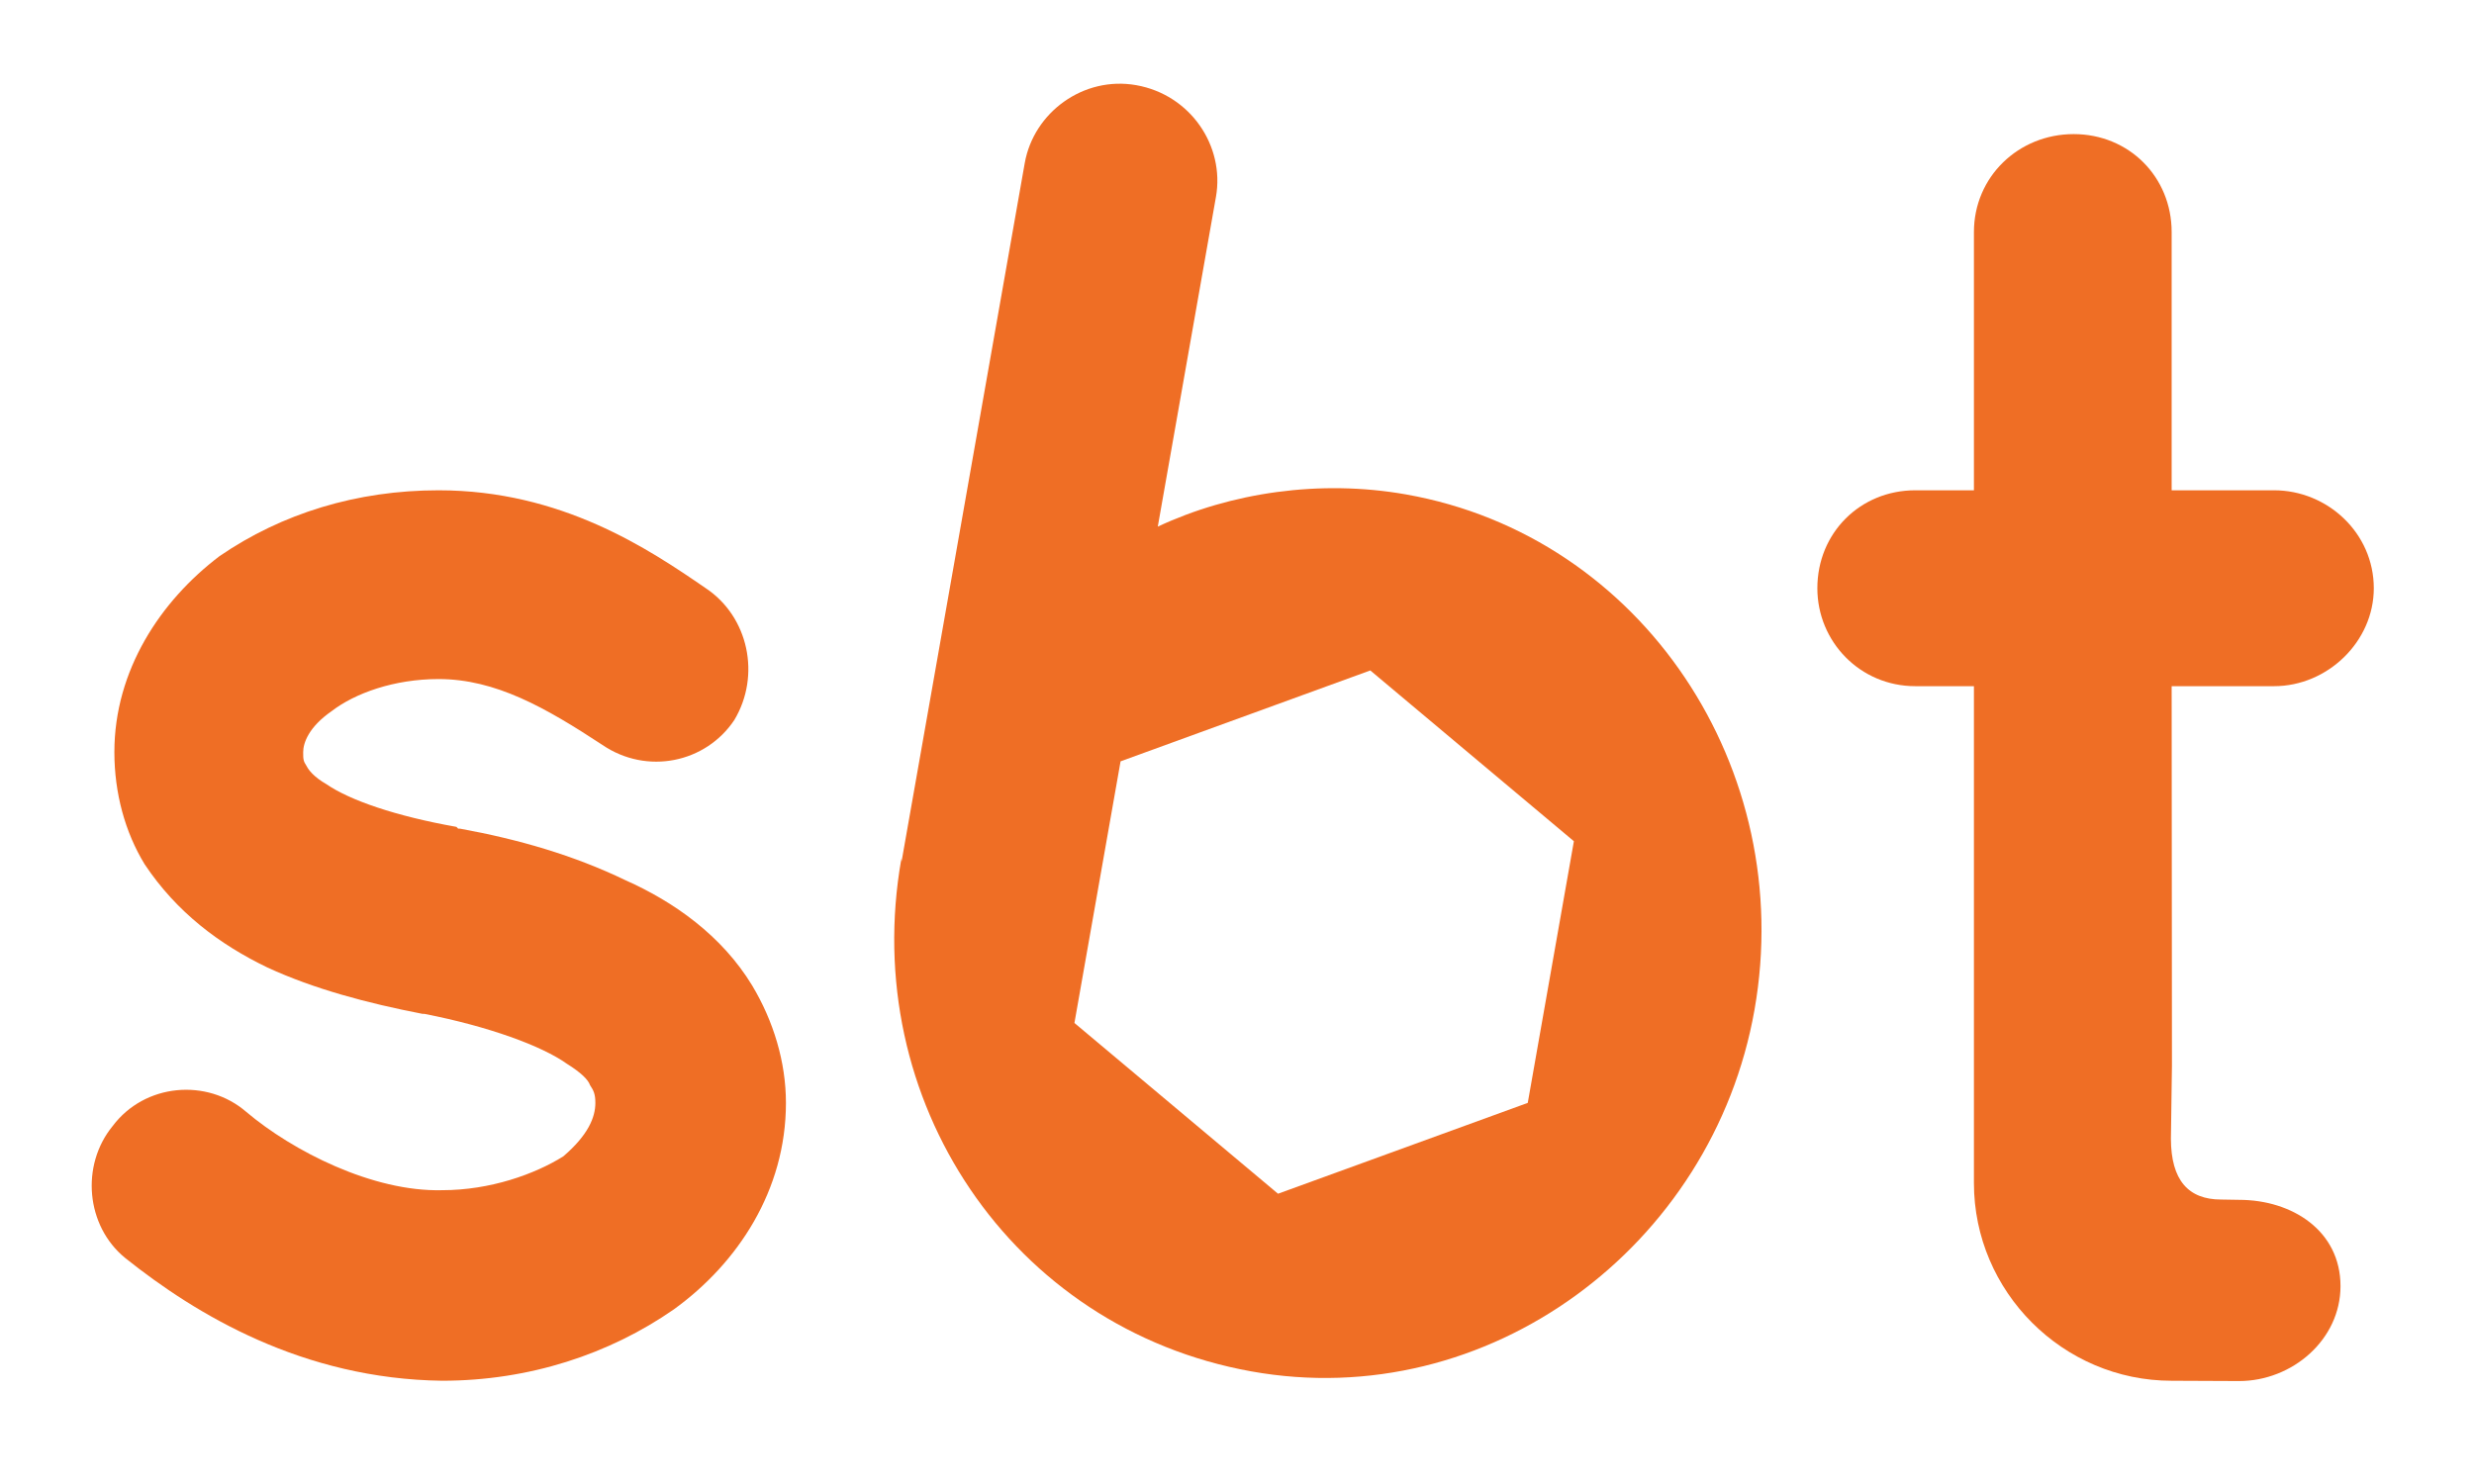 <?xml version="1.0" encoding="utf-8"?>
<!-- Generator: Adobe Illustrator 14.0.0, SVG Export Plug-In . SVG Version: 6.00 Build 43363)  -->
<!DOCTYPE svg PUBLIC "-//W3C//DTD SVG 1.1//EN" "http://www.w3.org/Graphics/SVG/1.1/DTD/svg11.dtd">
<svg version="1.1" id="Layer_2" xmlns="http://www.w3.org/2000/svg" xmlns:xlink="http://www.w3.org/1999/xlink" x="0px" y="0px"
	 width="100px" height="60px" viewBox="0 0 100 60" enable-background="new 0 0 100 60" xml:space="preserve">
<path fill="#EF6E25" d="M4.552,45.529c1.296-1.728,3.816-1.944,5.4-0.576c1.873,1.584,5.113,3.24,7.921,3.168
	c1.944,0,3.744-0.648,4.896-1.368c1.008-0.864,1.296-1.584,1.296-2.16c0-0.36-0.072-0.504-0.216-0.72
	c-0.072-0.216-0.36-0.504-0.936-0.864c-1.008-0.72-3.168-1.512-5.761-2.017h-0.072c-2.232-0.432-4.393-1.008-6.265-1.872
	c-1.944-0.936-3.672-2.232-4.968-4.176c-0.792-1.296-1.224-2.88-1.224-4.536c0-3.312,1.872-6.121,4.248-7.921
	c2.521-1.728,5.545-2.664,8.857-2.664c4.968,0,8.497,2.376,10.801,3.96c1.729,1.152,2.232,3.528,1.152,5.329
	c-1.152,1.728-3.528,2.232-5.329,1.008c-2.304-1.512-4.32-2.665-6.625-2.665c-1.8,0-3.384,0.576-4.32,1.296
	c-0.936,0.648-1.152,1.296-1.152,1.656c0,0.288,0,0.36,0.144,0.576c0.072,0.144,0.288,0.432,0.792,0.72
	c0.936,0.648,2.808,1.296,5.256,1.728l0.072,0.072h0.072c2.376,0.432,4.608,1.08,6.696,2.088c1.944,0.864,3.889,2.232,5.113,4.249
	c0.864,1.44,1.368,3.096,1.368,4.752c0,3.528-1.944,6.481-4.537,8.352c-2.592,1.801-5.833,2.881-9.361,2.881
	c-5.616-0.072-9.937-2.664-12.817-4.969C3.472,49.561,3.256,47.113,4.552,45.529z"/>
<path fill="#EF6E25" d="M36.469,34.679L41.42,6.597c0.363-2.057,2.377-3.529,4.504-3.154c2.198,0.388,3.588,2.461,3.225,4.518
	l-2.351,13.331c2.949-1.381,6.553-1.915,10.027-1.303c9.573,1.688,15.806,11.122,14.093,20.837
	c-1.688,9.575-10.778,16.34-20.345,14.62c-9.711-1.748-15.857-10.986-14.142-20.711C36.449,34.641,36.415,35.016,36.469,34.679
	 M45.294,30.782L43.429,41.36l8.229,6.904l10.094-3.673l1.865-10.579l-8.229-6.905L45.294,30.782z"/>
<path fill="#EF6E25" d="M90.5,48.511c2.16,0,4.104,1.257,4.104,3.489c0,2.16-1.944,3.838-4.104,3.838l-2.721-0.012
	c-4.393,0-7.992-3.6-7.992-7.993v-20.09h-2.369c-2.232,0-3.96-1.8-3.96-3.96c0-2.232,1.728-3.96,3.96-3.96h2.369V9.382
	c0-2.232,1.8-3.96,4.032-3.96c2.231,0,3.96,1.728,3.96,3.96v10.441h4.138c2.16,0,4.033,1.728,4.033,3.96
	c0,2.16-1.873,3.96-4.033,3.96h-4.138l0.012,15.34l-0.042,2.958c0.005,1.68,0.705,2.458,2.031,2.458"/>
</svg>
